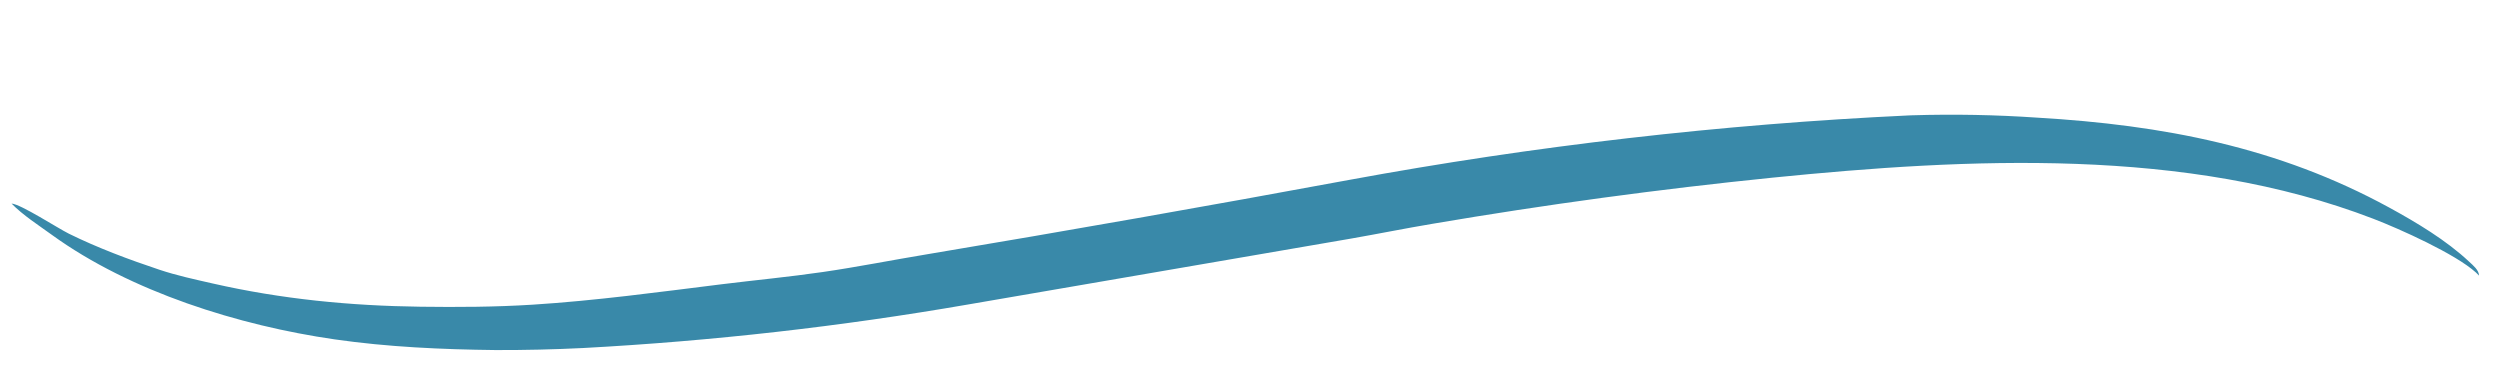 <?xml version="1.0" encoding="utf-8" ?>
<svg xmlns="http://www.w3.org/2000/svg" xmlns:xlink="http://www.w3.org/1999/xlink" width="560" height="87">
	<path fill="#3989A9" d="M427.589 25.854L428.303 25.827Q442.374 25.394 456.418 26.357C484.407 28.003 510.294 32.898 535.173 46.485C541.296 49.83 547.975 53.824 553.083 58.615C553.944 59.423 555.269 60.476 555.308 61.745C555.286 61.72 555.265 61.695 555.242 61.671Q554.946 61.352 554.626 61.057C550.018 56.877 537.549 51.284 531.61 48.999C489.758 32.897 440.865 35.407 397.06 39.793Q358.844 43.67 320.975 50.115C314.796 51.147 308.66 52.395 302.489 53.469L216.869 68.201Q195.473 71.907 173.895 74.347Q152.318 76.788 130.635 77.956Q120.832 78.442 111.017 78.413C98.99 78.274 86.867 77.736 74.953 76.018C53.589 72.938 29.223 65.362 11.601 52.594C8.655 50.459 5.124 48.196 2.588 45.6C4.619 45.705 13.025 51.163 15.418 52.342C21.886 55.531 28.861 58.133 35.702 60.417C39.611 61.721 43.648 62.589 47.661 63.502C63.1 67.011 78.365 68.493 94.185 68.706C102.544 68.818 110.959 68.775 119.305 68.247C133.472 67.351 147.524 65.427 161.602 63.681C169.15 62.746 176.743 62.031 184.268 60.937C192.099 59.799 199.858 58.248 207.664 56.958Q255.016 49.028 302.227 40.296Q333.288 34.569 364.664 30.954Q396.04 27.339 427.589 25.854Z"/>
</svg>
